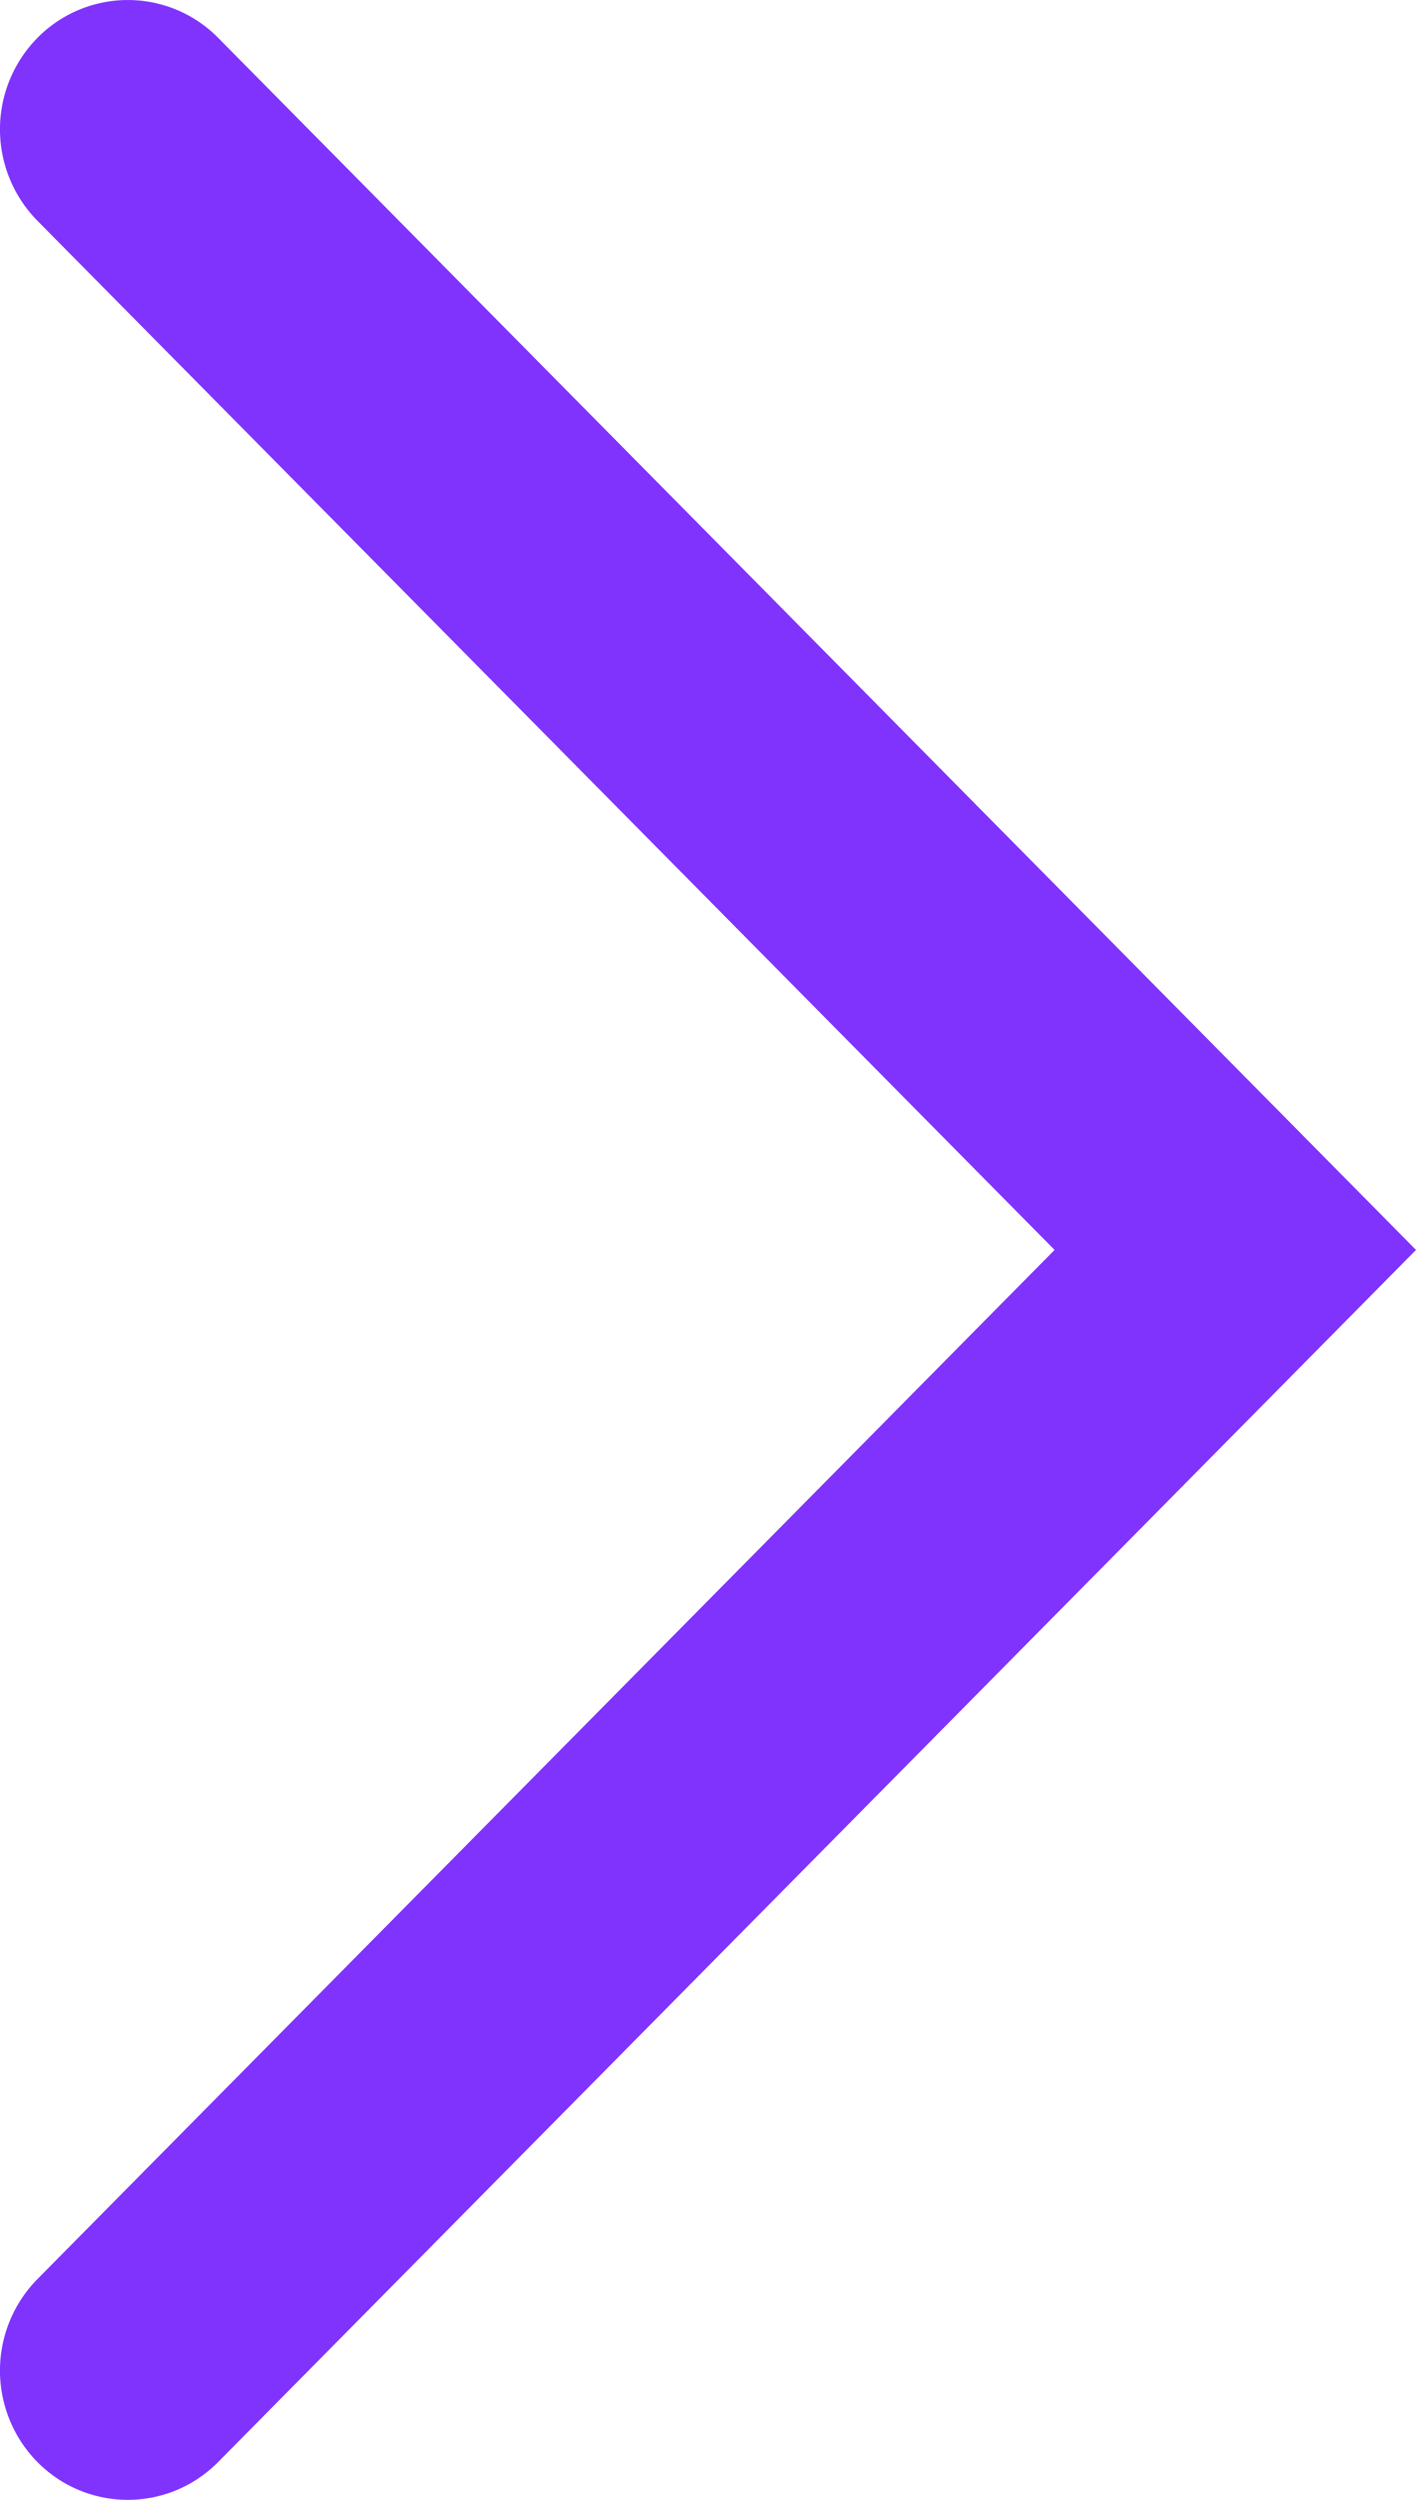 <svg width="17" height="30" fill="none" xmlns="http://www.w3.org/2000/svg"><path fill-rule="evenodd" clip-rule="evenodd" d="M.45.454a1.523 1.523 0 012.169 0L17 15 2.619 29.546c-.6.605-1.57.605-2.17 0a1.565 1.565 0 010-2.195L12.661 15 .449 2.649A1.564 1.564 0 01.45.454z" fill="#8033FD"/></svg>